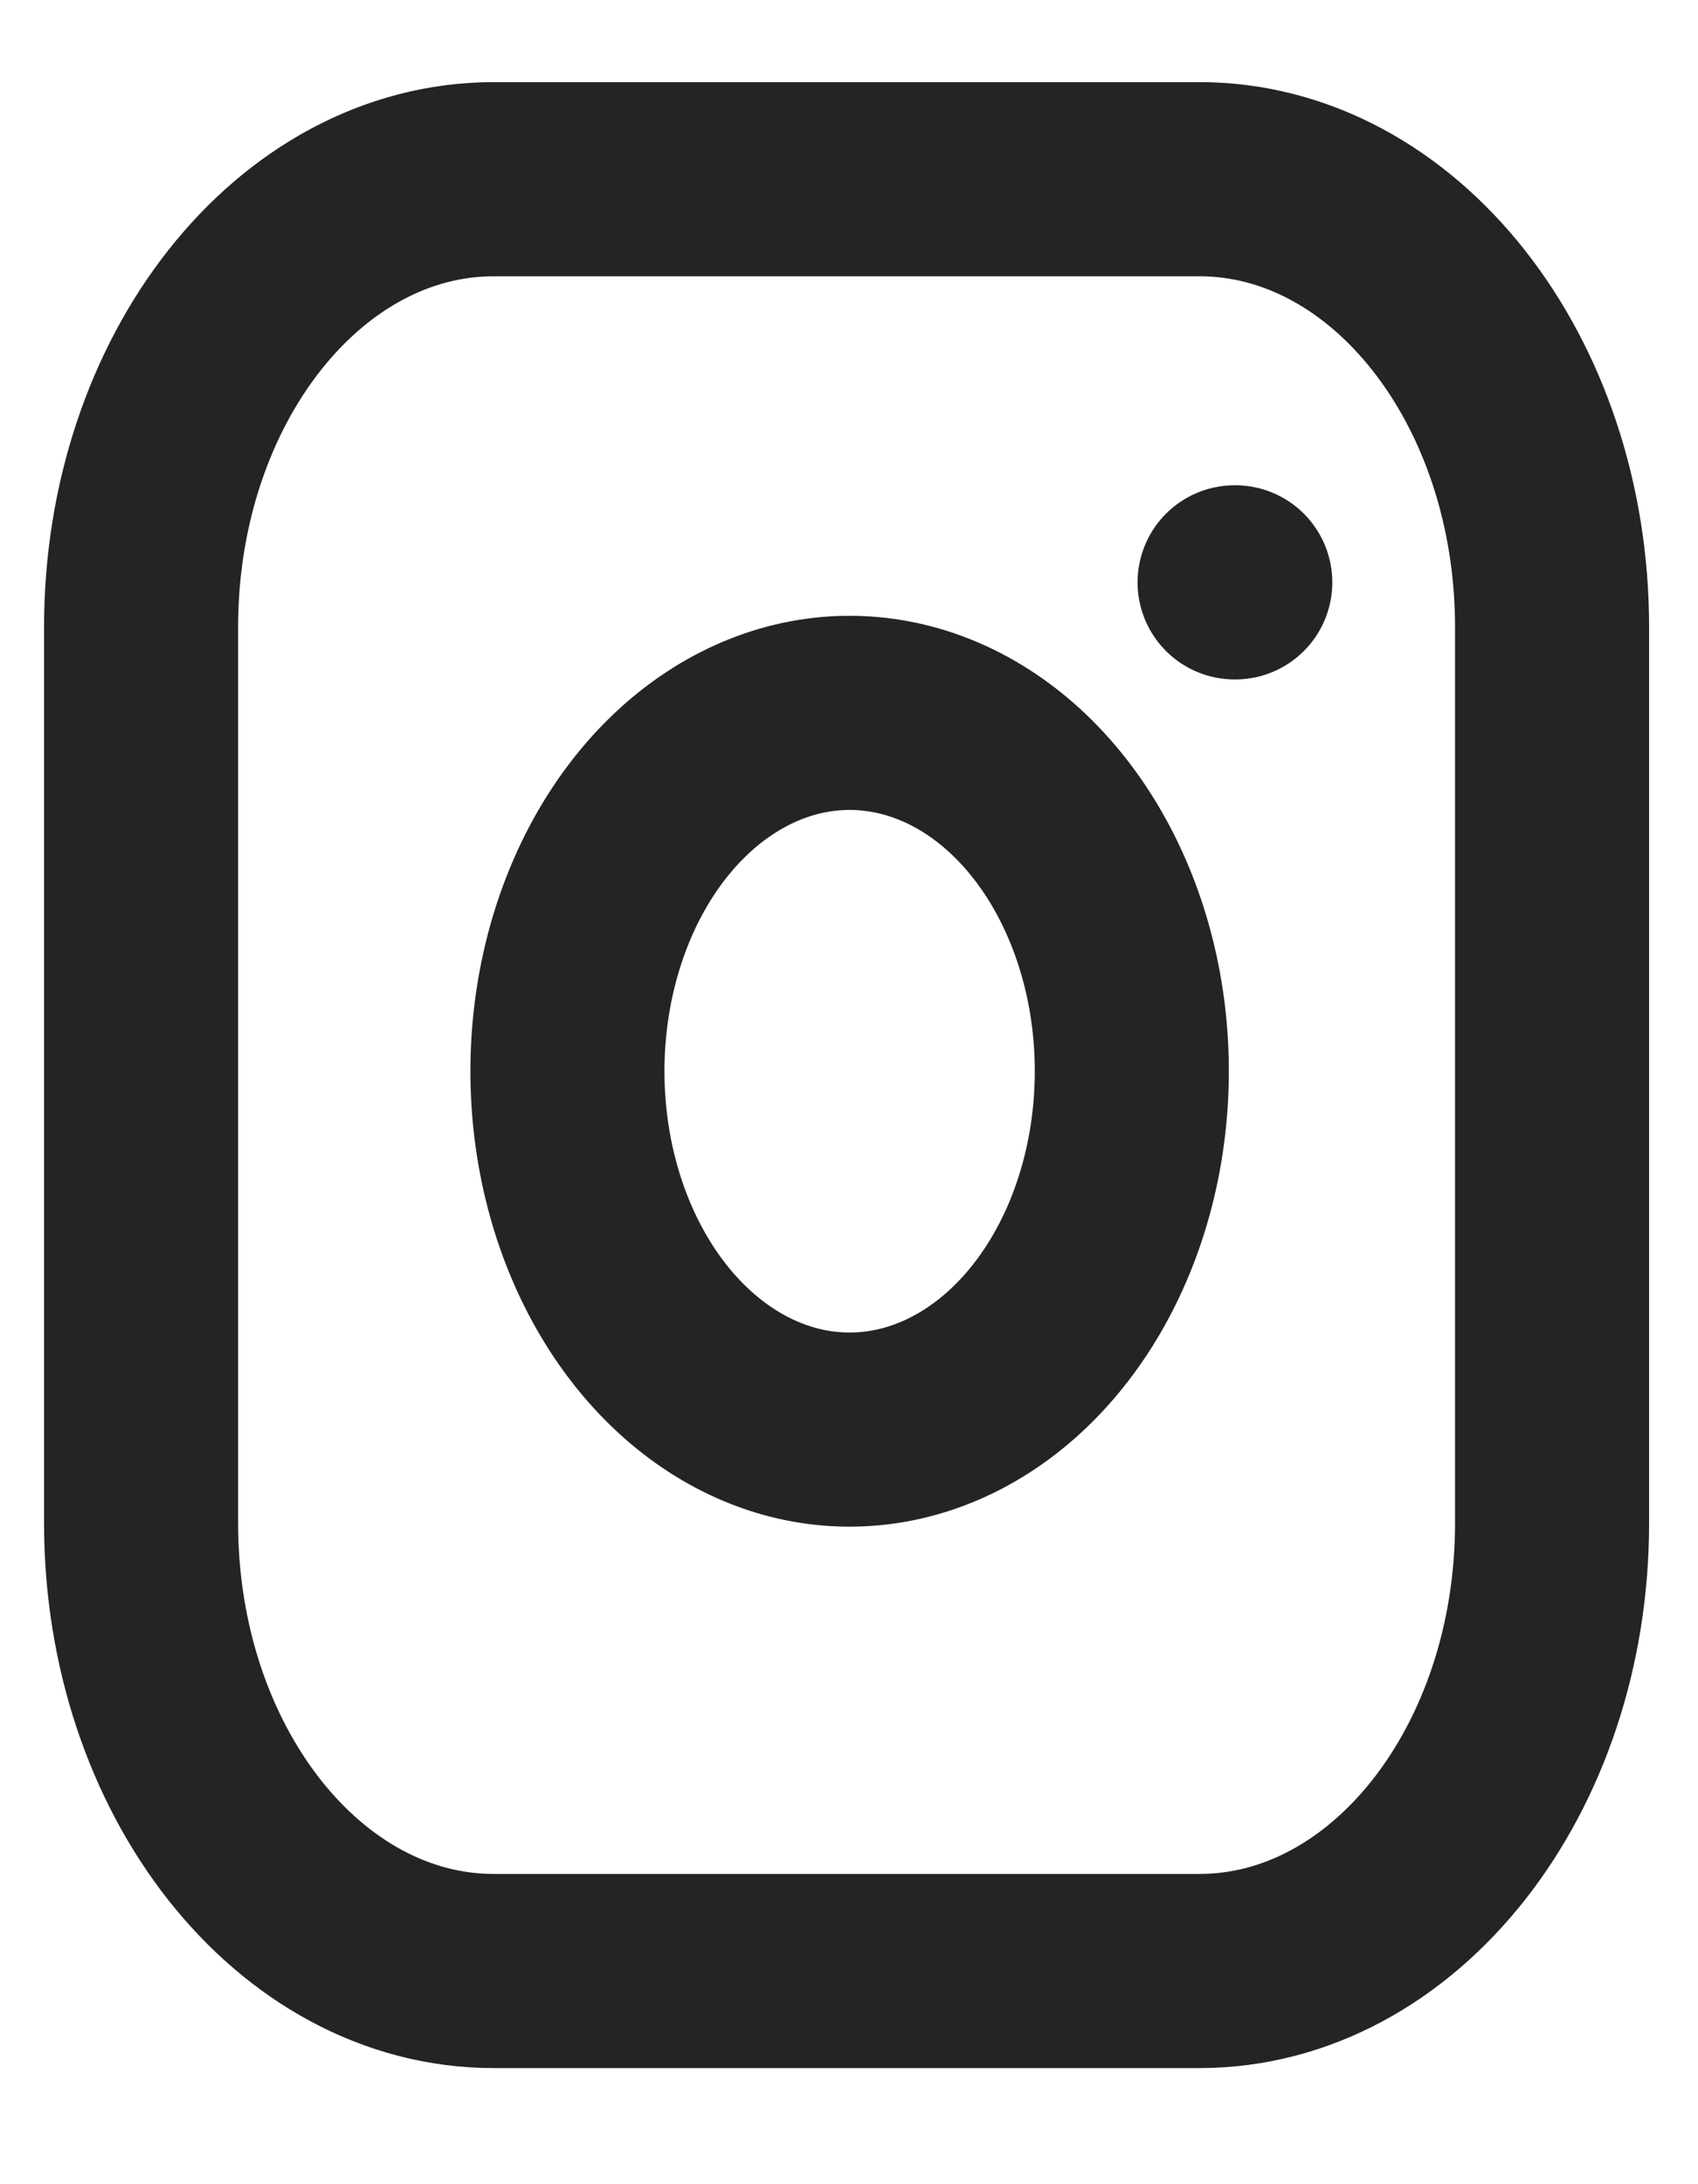 <svg width="35" height="45" viewBox="0 0 35 45" fill="none" xmlns="http://www.w3.org/2000/svg">
<path d="M25.448 11.998H25.462M10.179 3.692H24.721C28.736 3.692 31.992 7.824 31.992 12.921V31.379C31.992 36.476 28.736 40.608 24.721 40.608H10.179C6.164 40.608 2.908 36.476 2.908 31.379V12.921C2.908 7.824 6.164 3.692 10.179 3.692ZM23.267 20.987C23.446 22.523 23.239 24.092 22.676 25.471C22.112 26.849 21.221 27.967 20.128 28.665C19.035 29.363 17.797 29.606 16.589 29.36C15.381 29.113 14.265 28.389 13.4 27.291C12.535 26.193 11.964 24.776 11.77 23.243C11.576 21.71 11.767 20.138 12.317 18.751C12.867 17.363 13.748 16.232 14.834 15.517C15.92 14.801 17.156 14.539 18.366 14.767C19.601 14.999 20.744 15.729 21.626 16.849C22.508 17.969 23.084 19.42 23.267 20.987Z" stroke="#242424" stroke-width="4" stroke-linecap="round" stroke-linejoin="round"/>
</svg>
